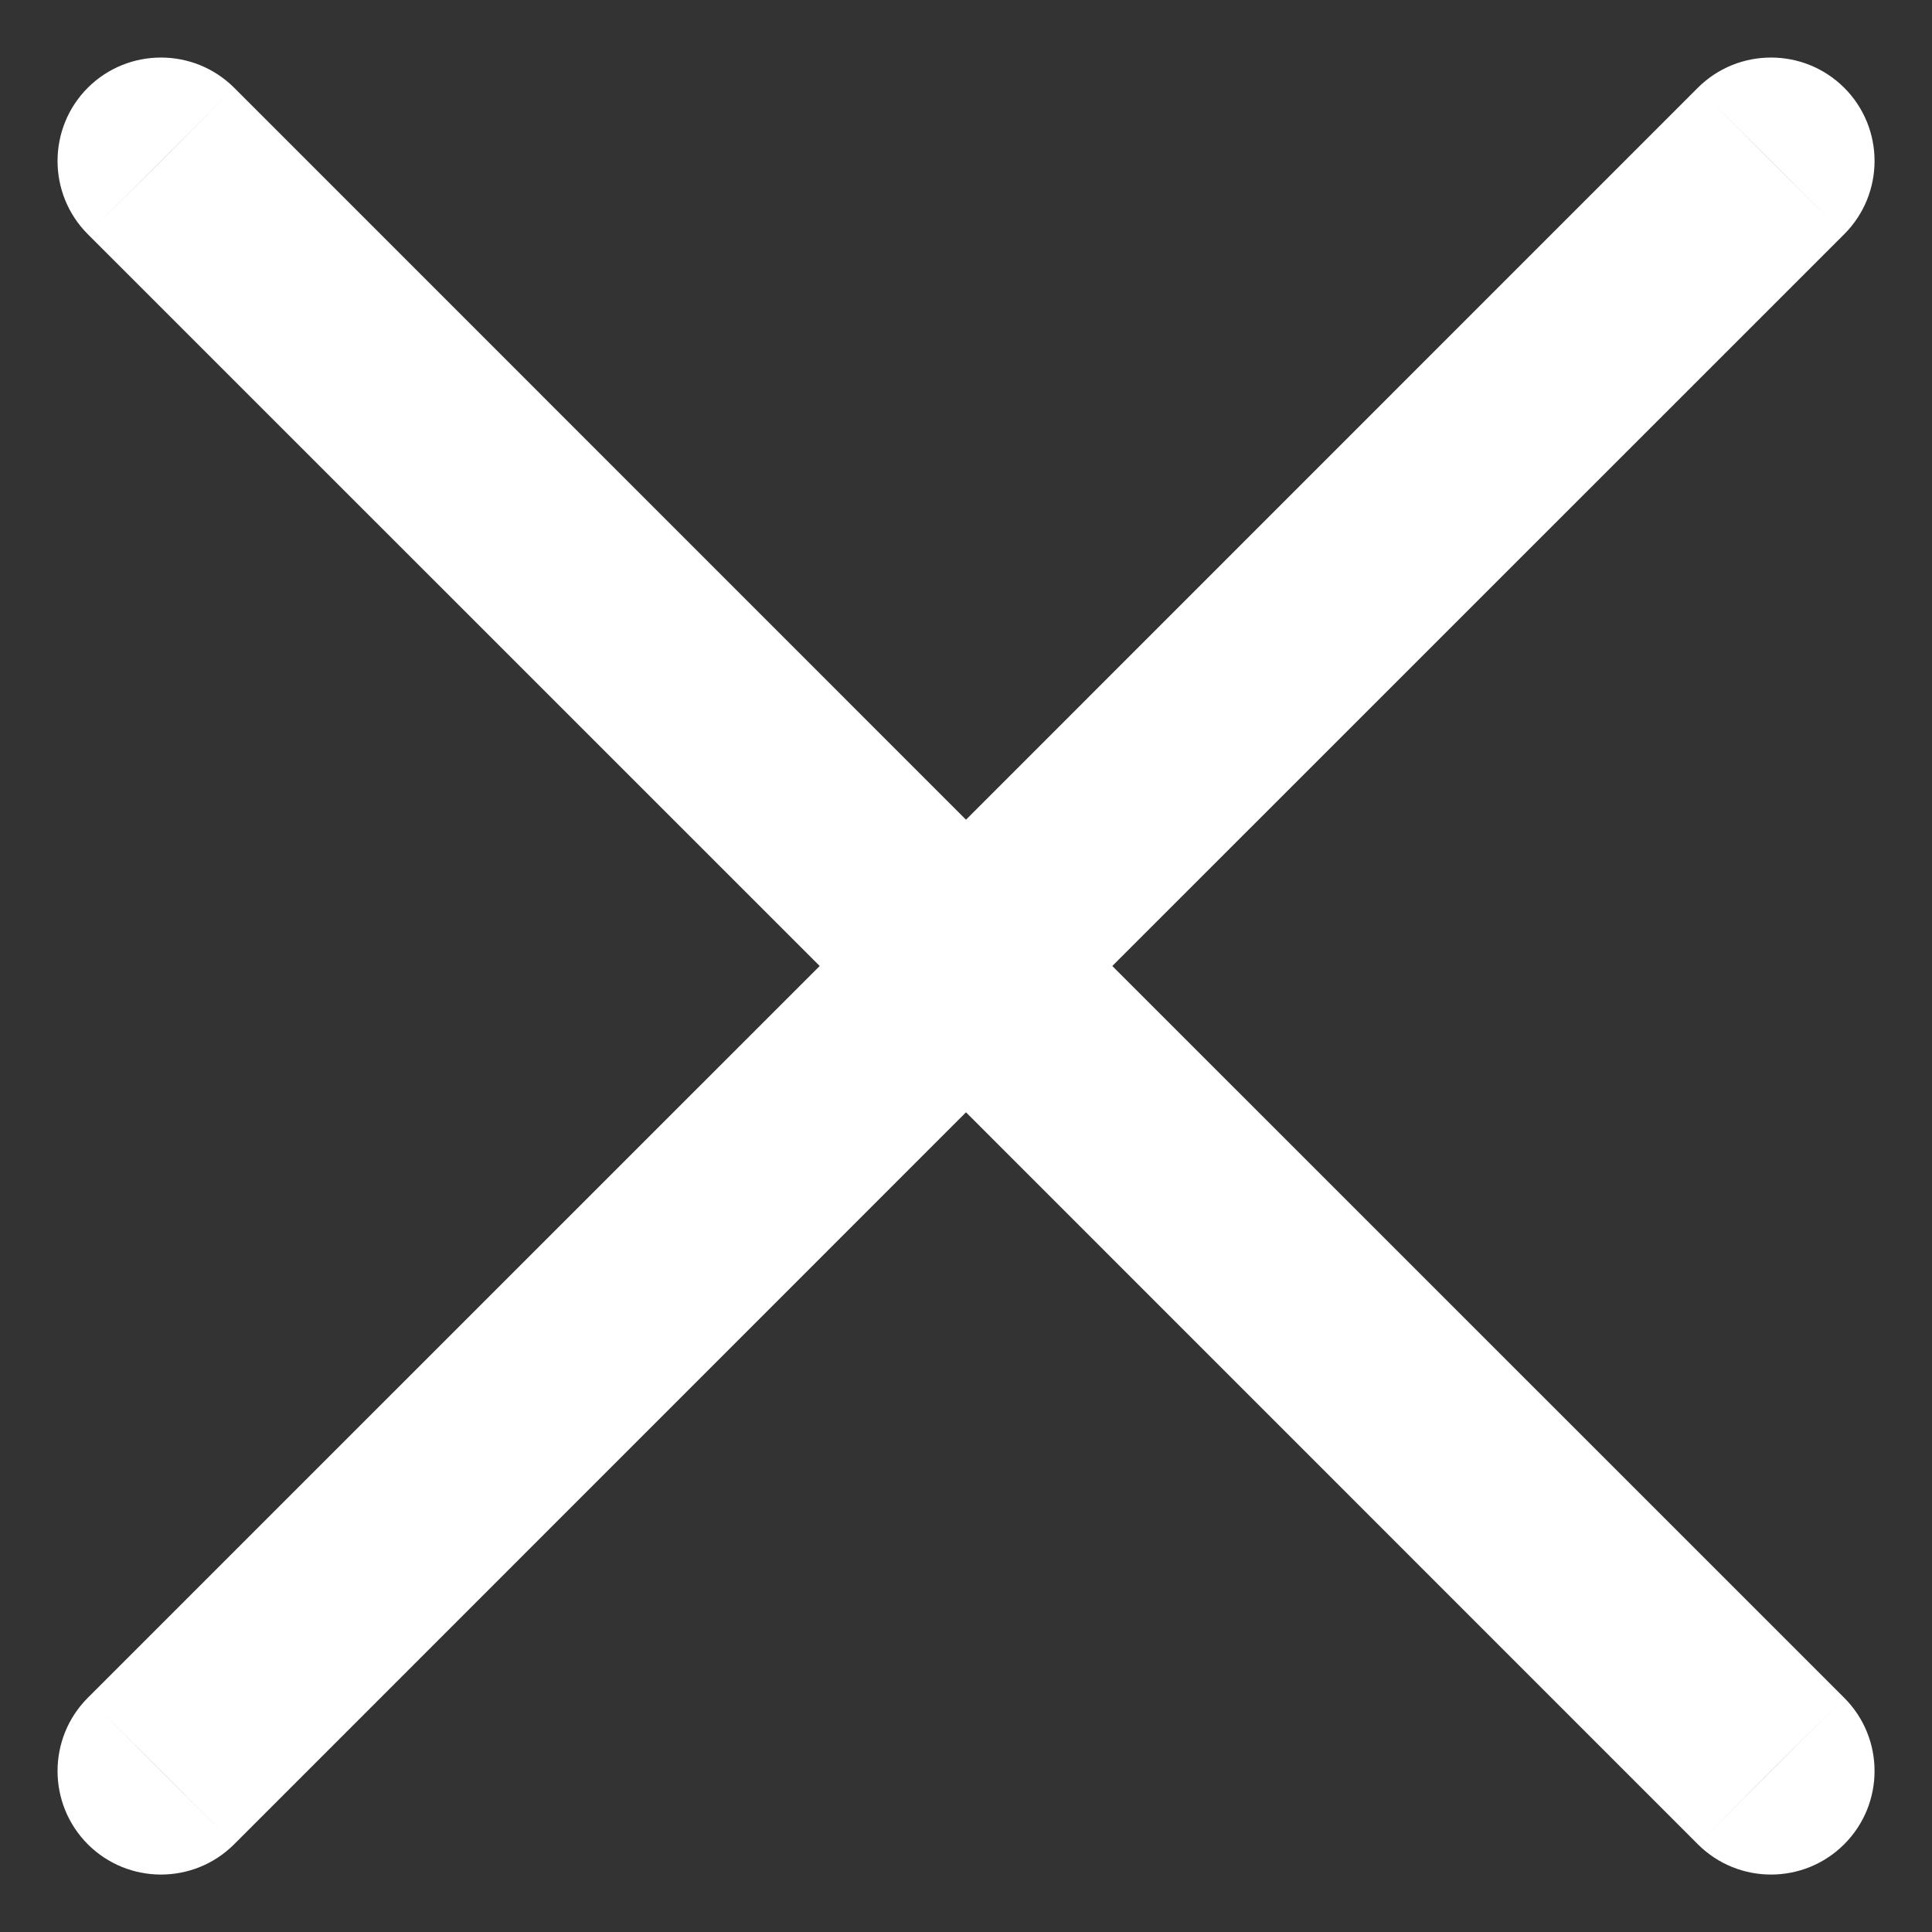<svg width="14" height="14" viewBox="0 0 14 14" fill="none" xmlns="http://www.w3.org/2000/svg">
<rect x="0" y="0" width="14" height="14" fill="#333333" stroke="none"/>
<path d="M0.636 12.303C0.344 12.596 0.344 13.071 0.636 13.364C0.929 13.657 1.404 13.657 1.697 13.364L0.636 12.303ZM7.53 7.53C7.823 7.238 7.823 6.763 7.53 6.47C7.238 6.177 6.763 6.177 6.47 6.47L7.53 7.53ZM6.47 6.47C6.177 6.763 6.177 7.238 6.47 7.53C6.763 7.823 7.238 7.823 7.53 7.53L6.47 6.47ZM13.364 1.697C13.657 1.404 13.657 0.929 13.364 0.636C13.071 0.344 12.596 0.344 12.303 0.636L13.364 1.697ZM7.53 6.47C7.238 6.177 6.763 6.177 6.47 6.47C6.177 6.763 6.177 7.238 6.47 7.53L7.53 6.47ZM12.303 13.364C12.596 13.657 13.071 13.657 13.364 13.364C13.657 13.071 13.657 12.596 13.364 12.303L12.303 13.364ZM6.47 7.53C6.763 7.823 7.238 7.823 7.53 7.53C7.823 7.238 7.823 6.763 7.53 6.47L6.47 7.53ZM1.697 0.636C1.404 0.344 0.929 0.344 0.636 0.636C0.344 0.929 0.344 1.404 0.636 1.697L1.697 0.636ZM1.167 12.833L1.697 13.364L7.53 7.53L7 7L6.47 6.47L0.636 12.303L1.167 12.833ZM7 7L7.53 7.53L13.364 1.697L12.833 1.167L12.303 0.636L6.47 6.47L7 7ZM7 7L6.47 7.53L12.303 13.364L12.833 12.833L13.364 12.303L7.53 6.47L7 7ZM7 7L7.53 6.47L1.697 0.636L1.167 1.167L0.636 1.697L6.47 7.53L7 7Z" fill="white"/>
</svg>
